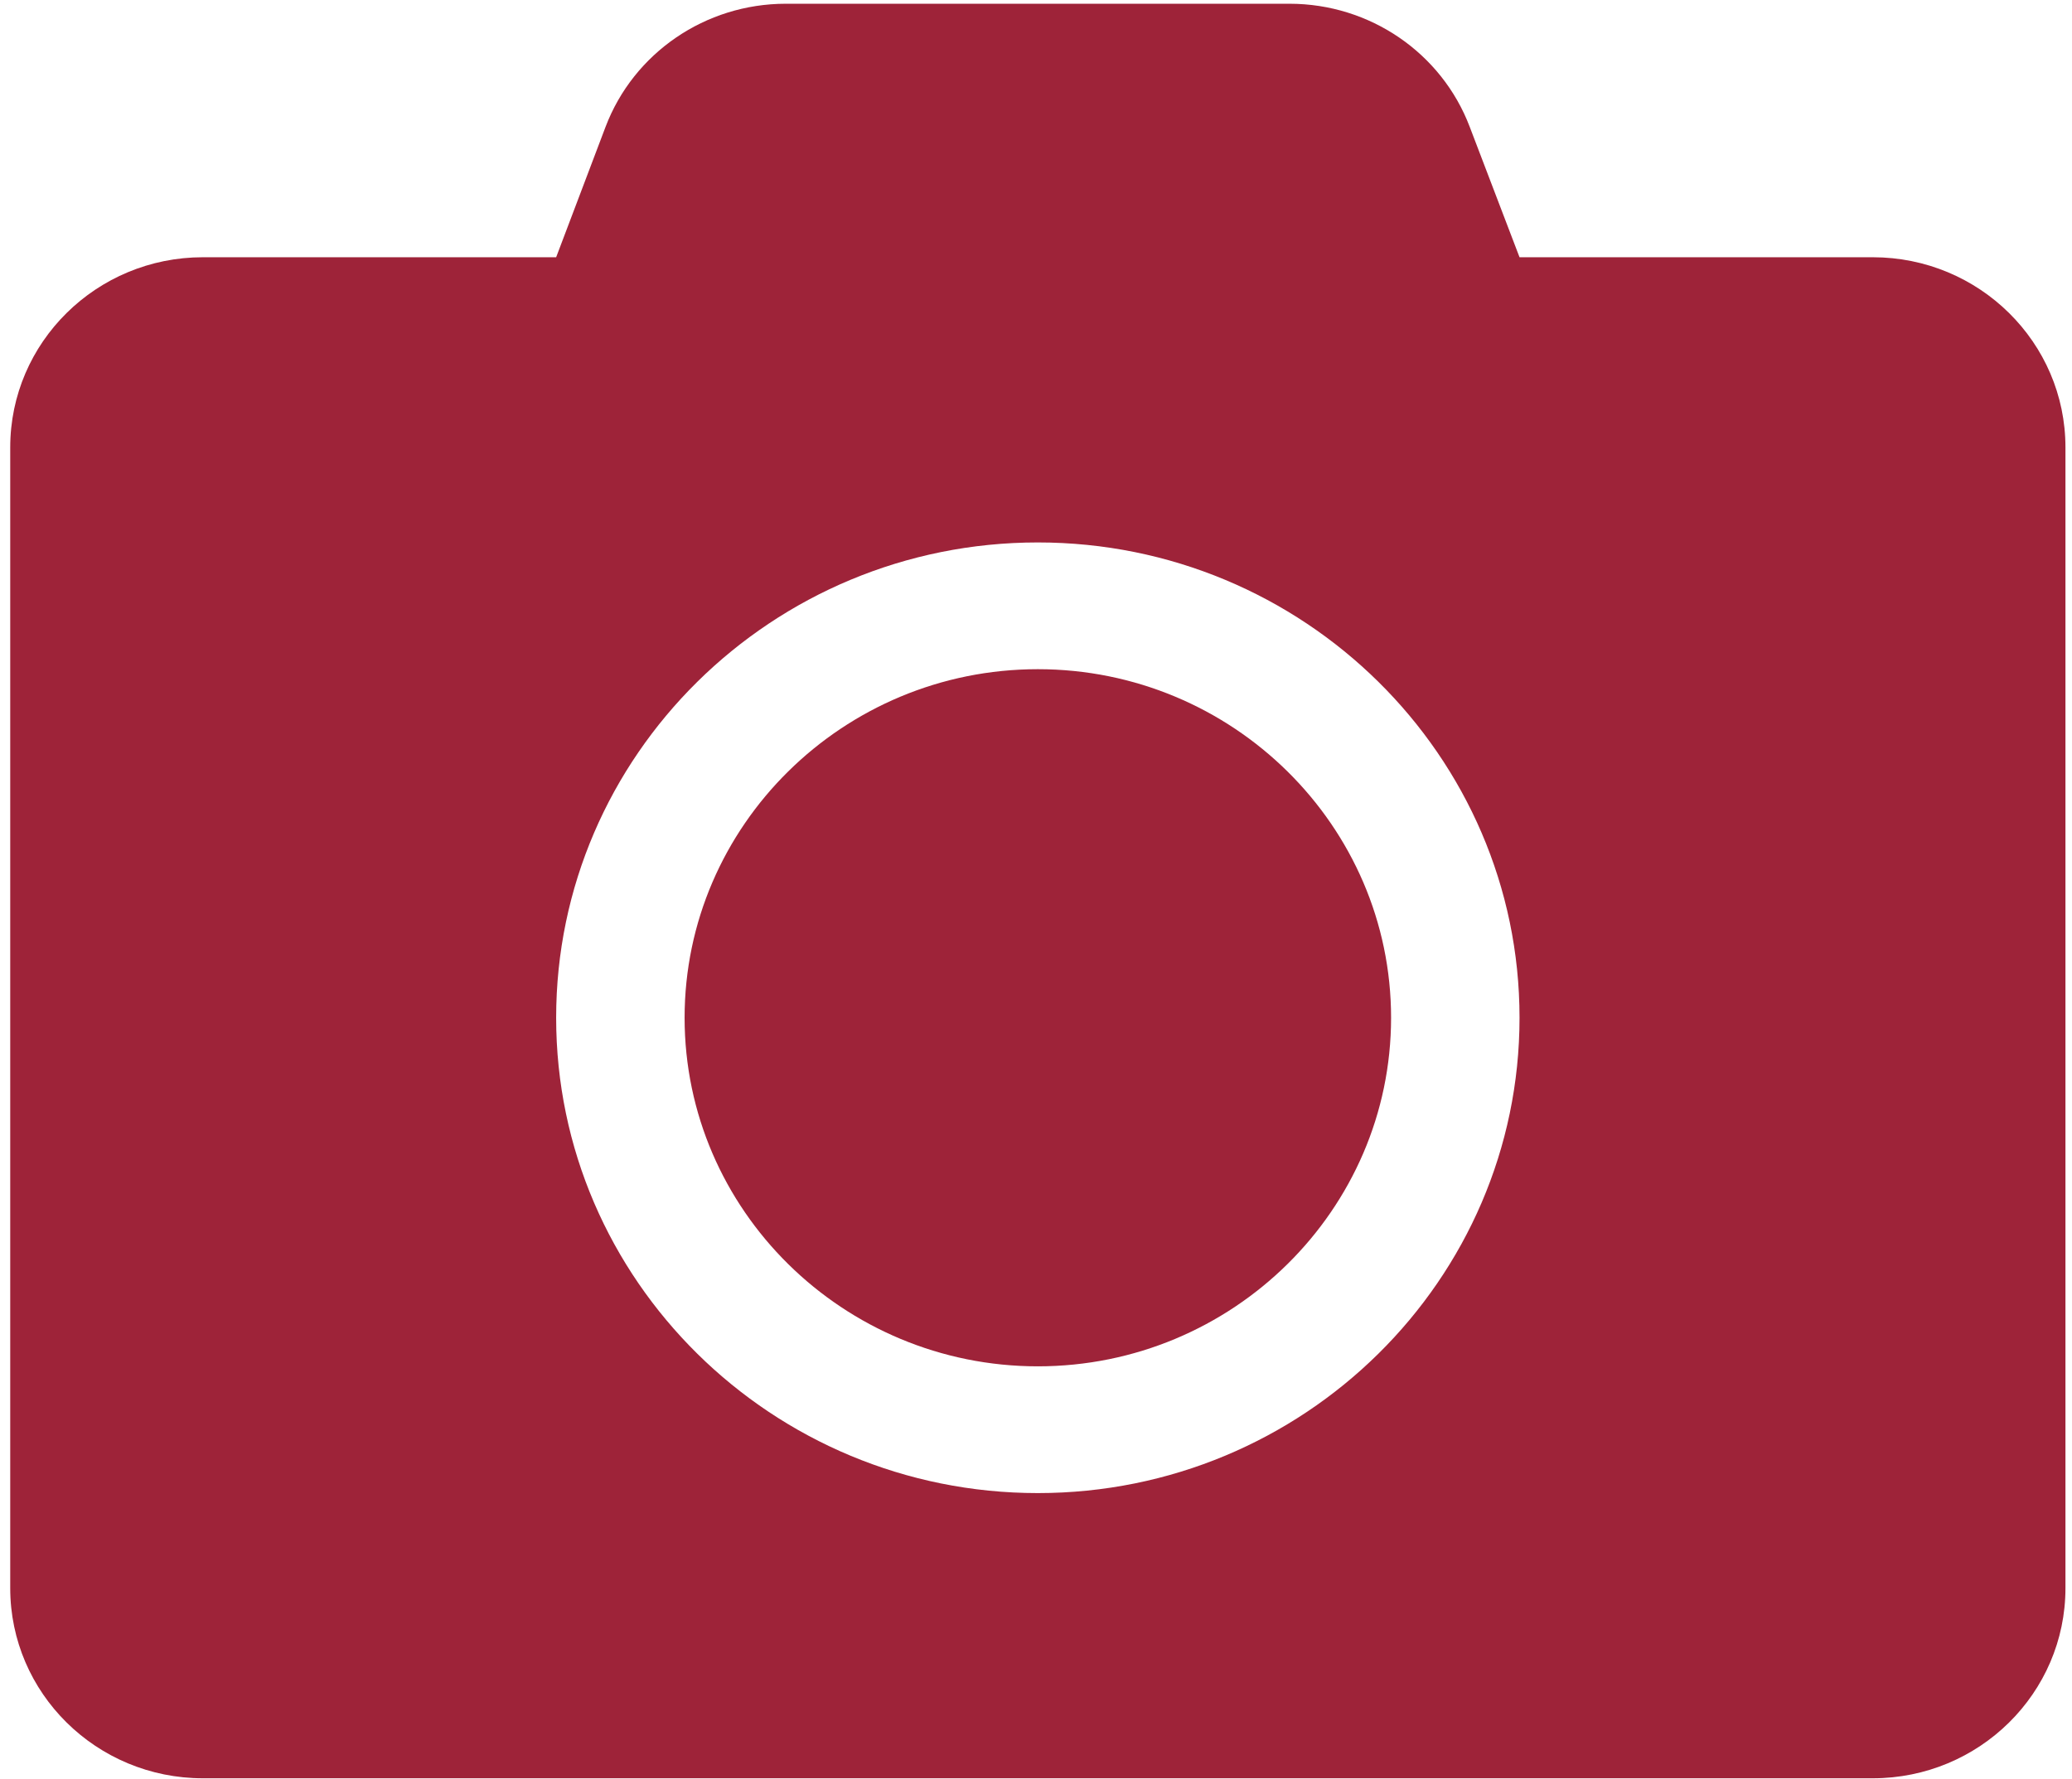 <svg width="170" height="146" viewBox="0 0 170 146" fill="none" xmlns="http://www.w3.org/2000/svg">
<path d="M169.463 36.715V130.333C169.463 138.948 162.382 145.937 153.654 145.937H16.648C7.92 145.937 0.839 138.948 0.839 130.333V36.715C0.839 28.1 7.92 21.111 16.648 21.111H45.63L49.681 10.417C51.986 4.338 57.881 0.307 64.468 0.307H105.801C112.388 0.307 118.283 4.338 120.588 10.417L124.672 21.111H153.654C162.382 21.111 169.463 28.1 169.463 36.715ZM124.672 83.524C124.672 62.005 106.953 44.516 85.151 44.516C63.349 44.516 45.63 62.005 45.63 83.524C45.63 105.043 63.349 122.532 85.151 122.532C106.953 122.532 124.672 105.043 124.672 83.524ZM114.133 83.524C114.133 99.29 101.124 112.13 85.151 112.13C69.178 112.13 56.169 99.29 56.169 83.524C56.169 67.758 69.178 54.918 85.151 54.918C101.124 54.918 114.133 67.758 114.133 83.524Z" fill="#9E2339"/>
</svg>
